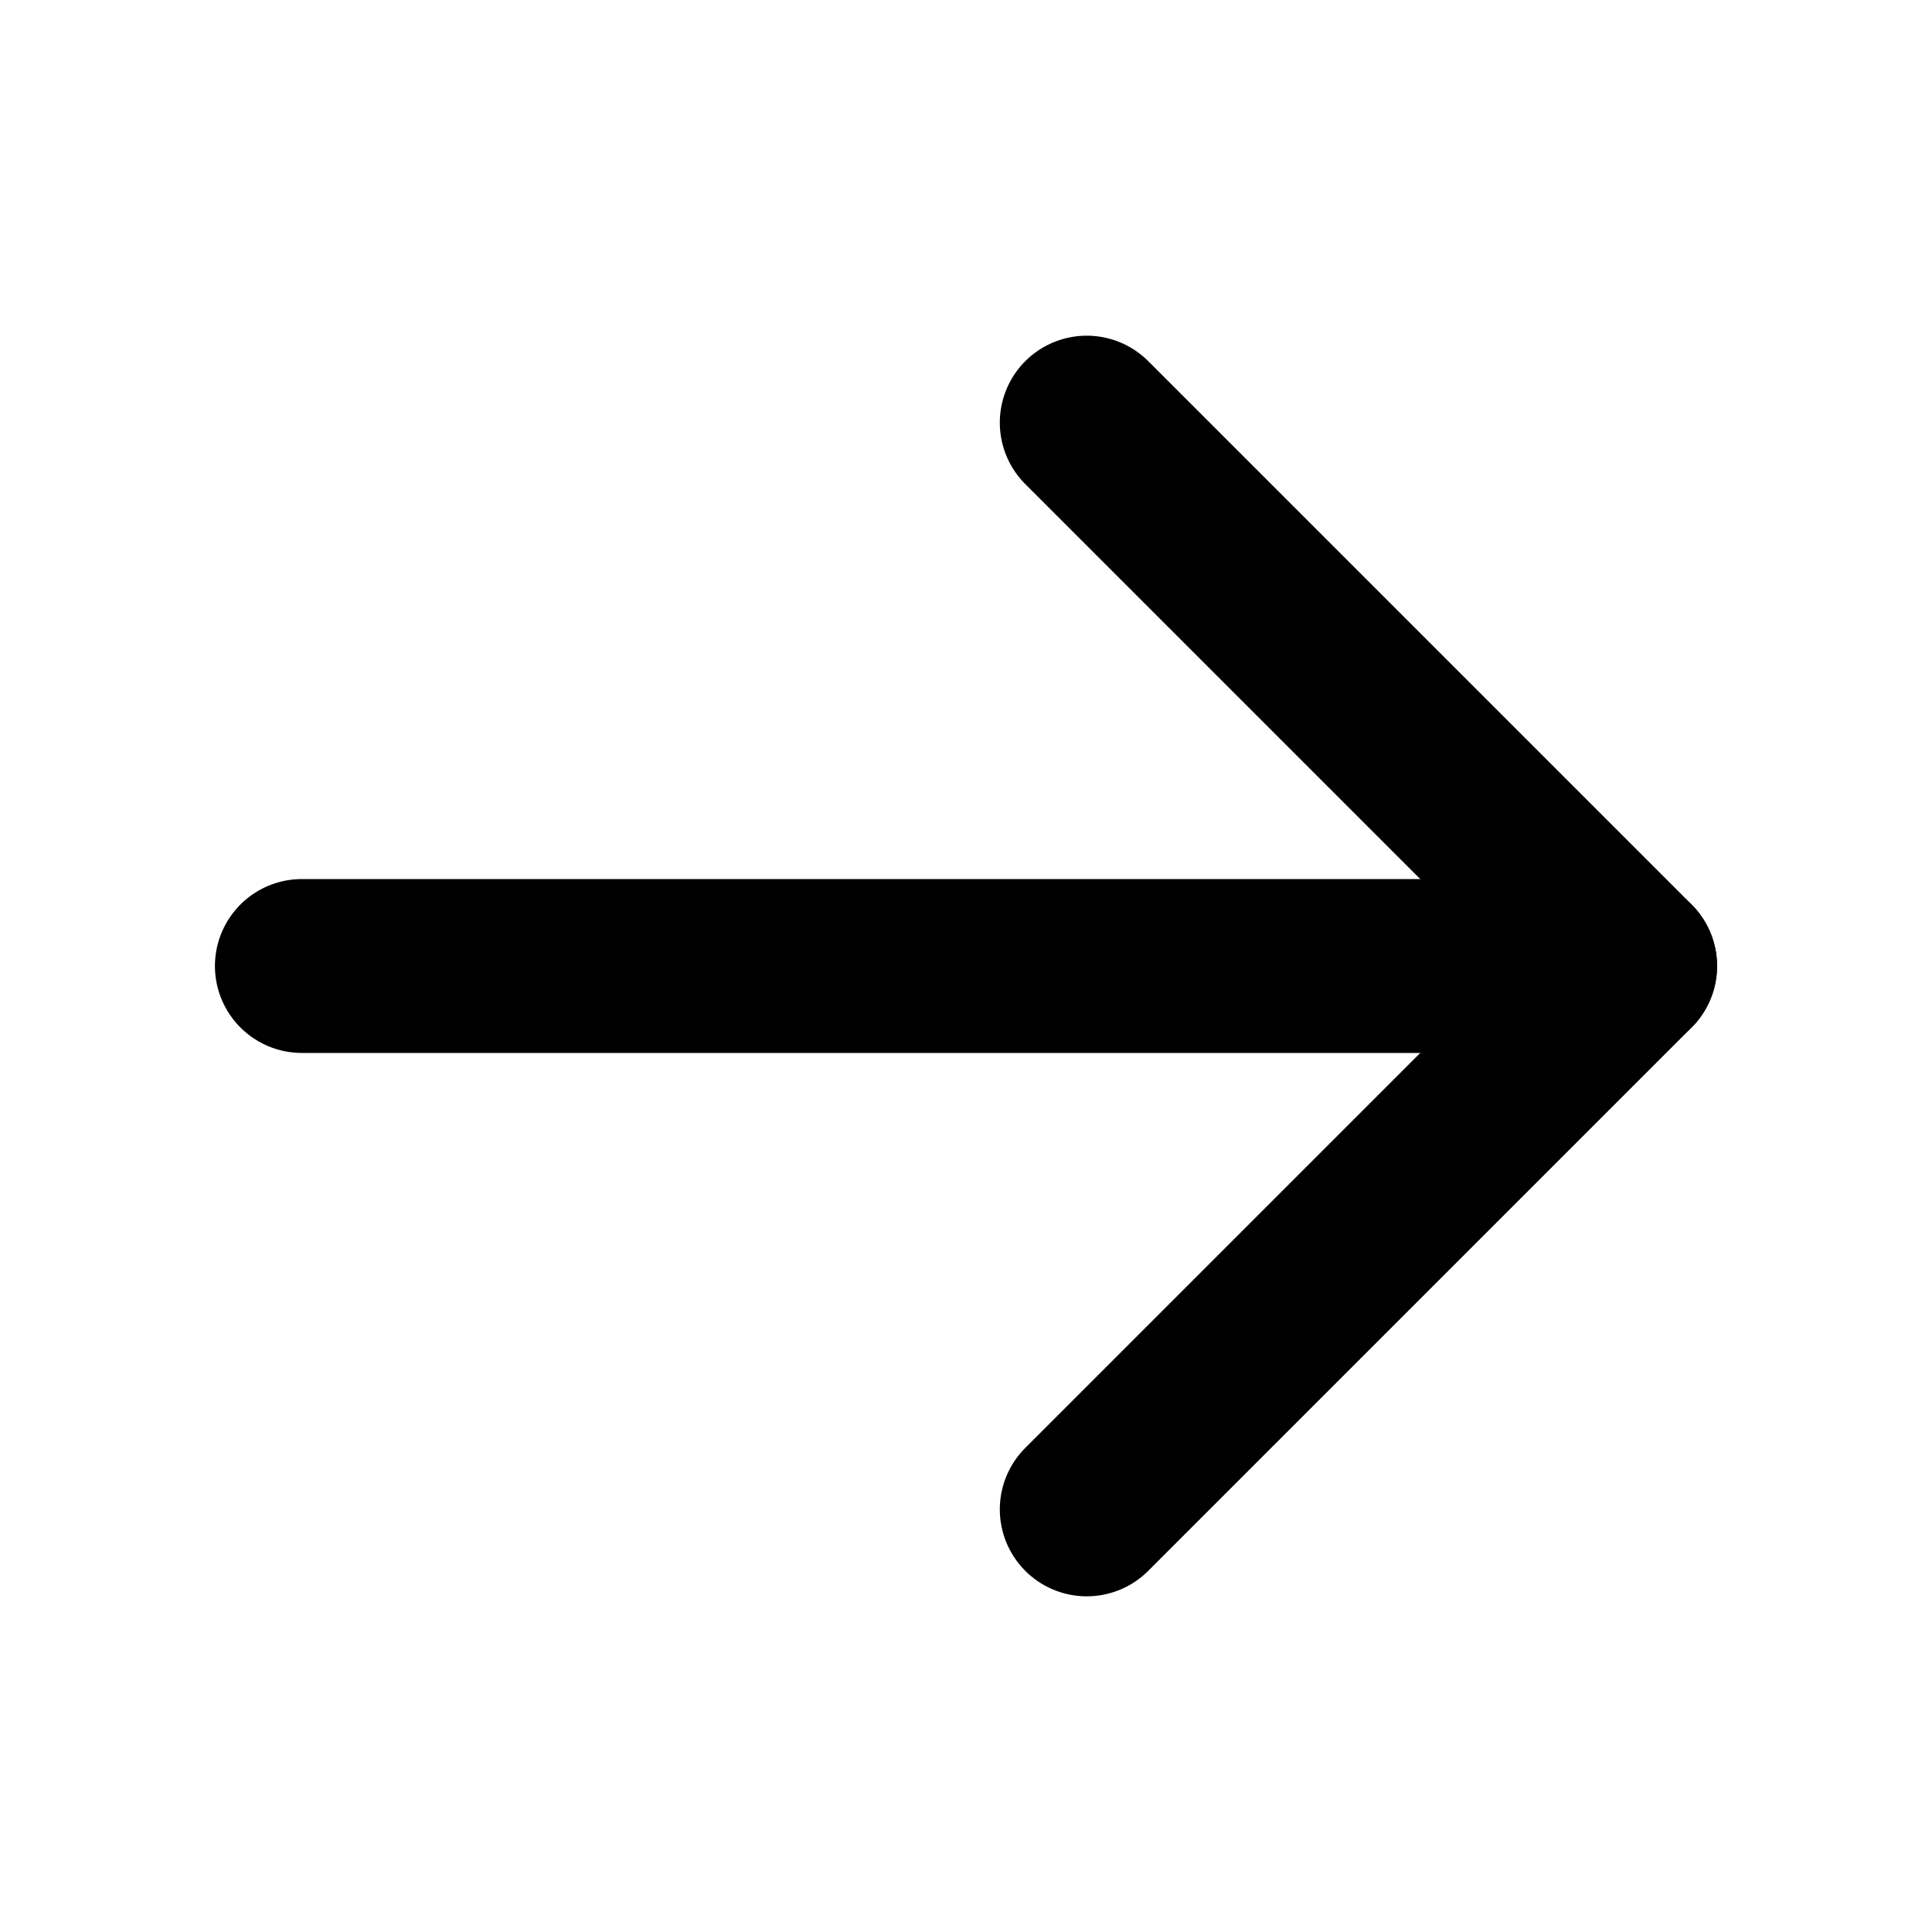 <svg width="20" height="20" viewBox="0 0 20 20" fill="none" xmlns="http://www.w3.org/2000/svg">
<path d="M3.125 10H16.875" stroke="black" stroke-width="1.8" stroke-linecap="round" stroke-linejoin="round"/>
<path d="M11.25 4.375L16.875 10L11.25 15.625" stroke="black" stroke-width="1.8" stroke-linecap="round" stroke-linejoin="round"/>
</svg>
